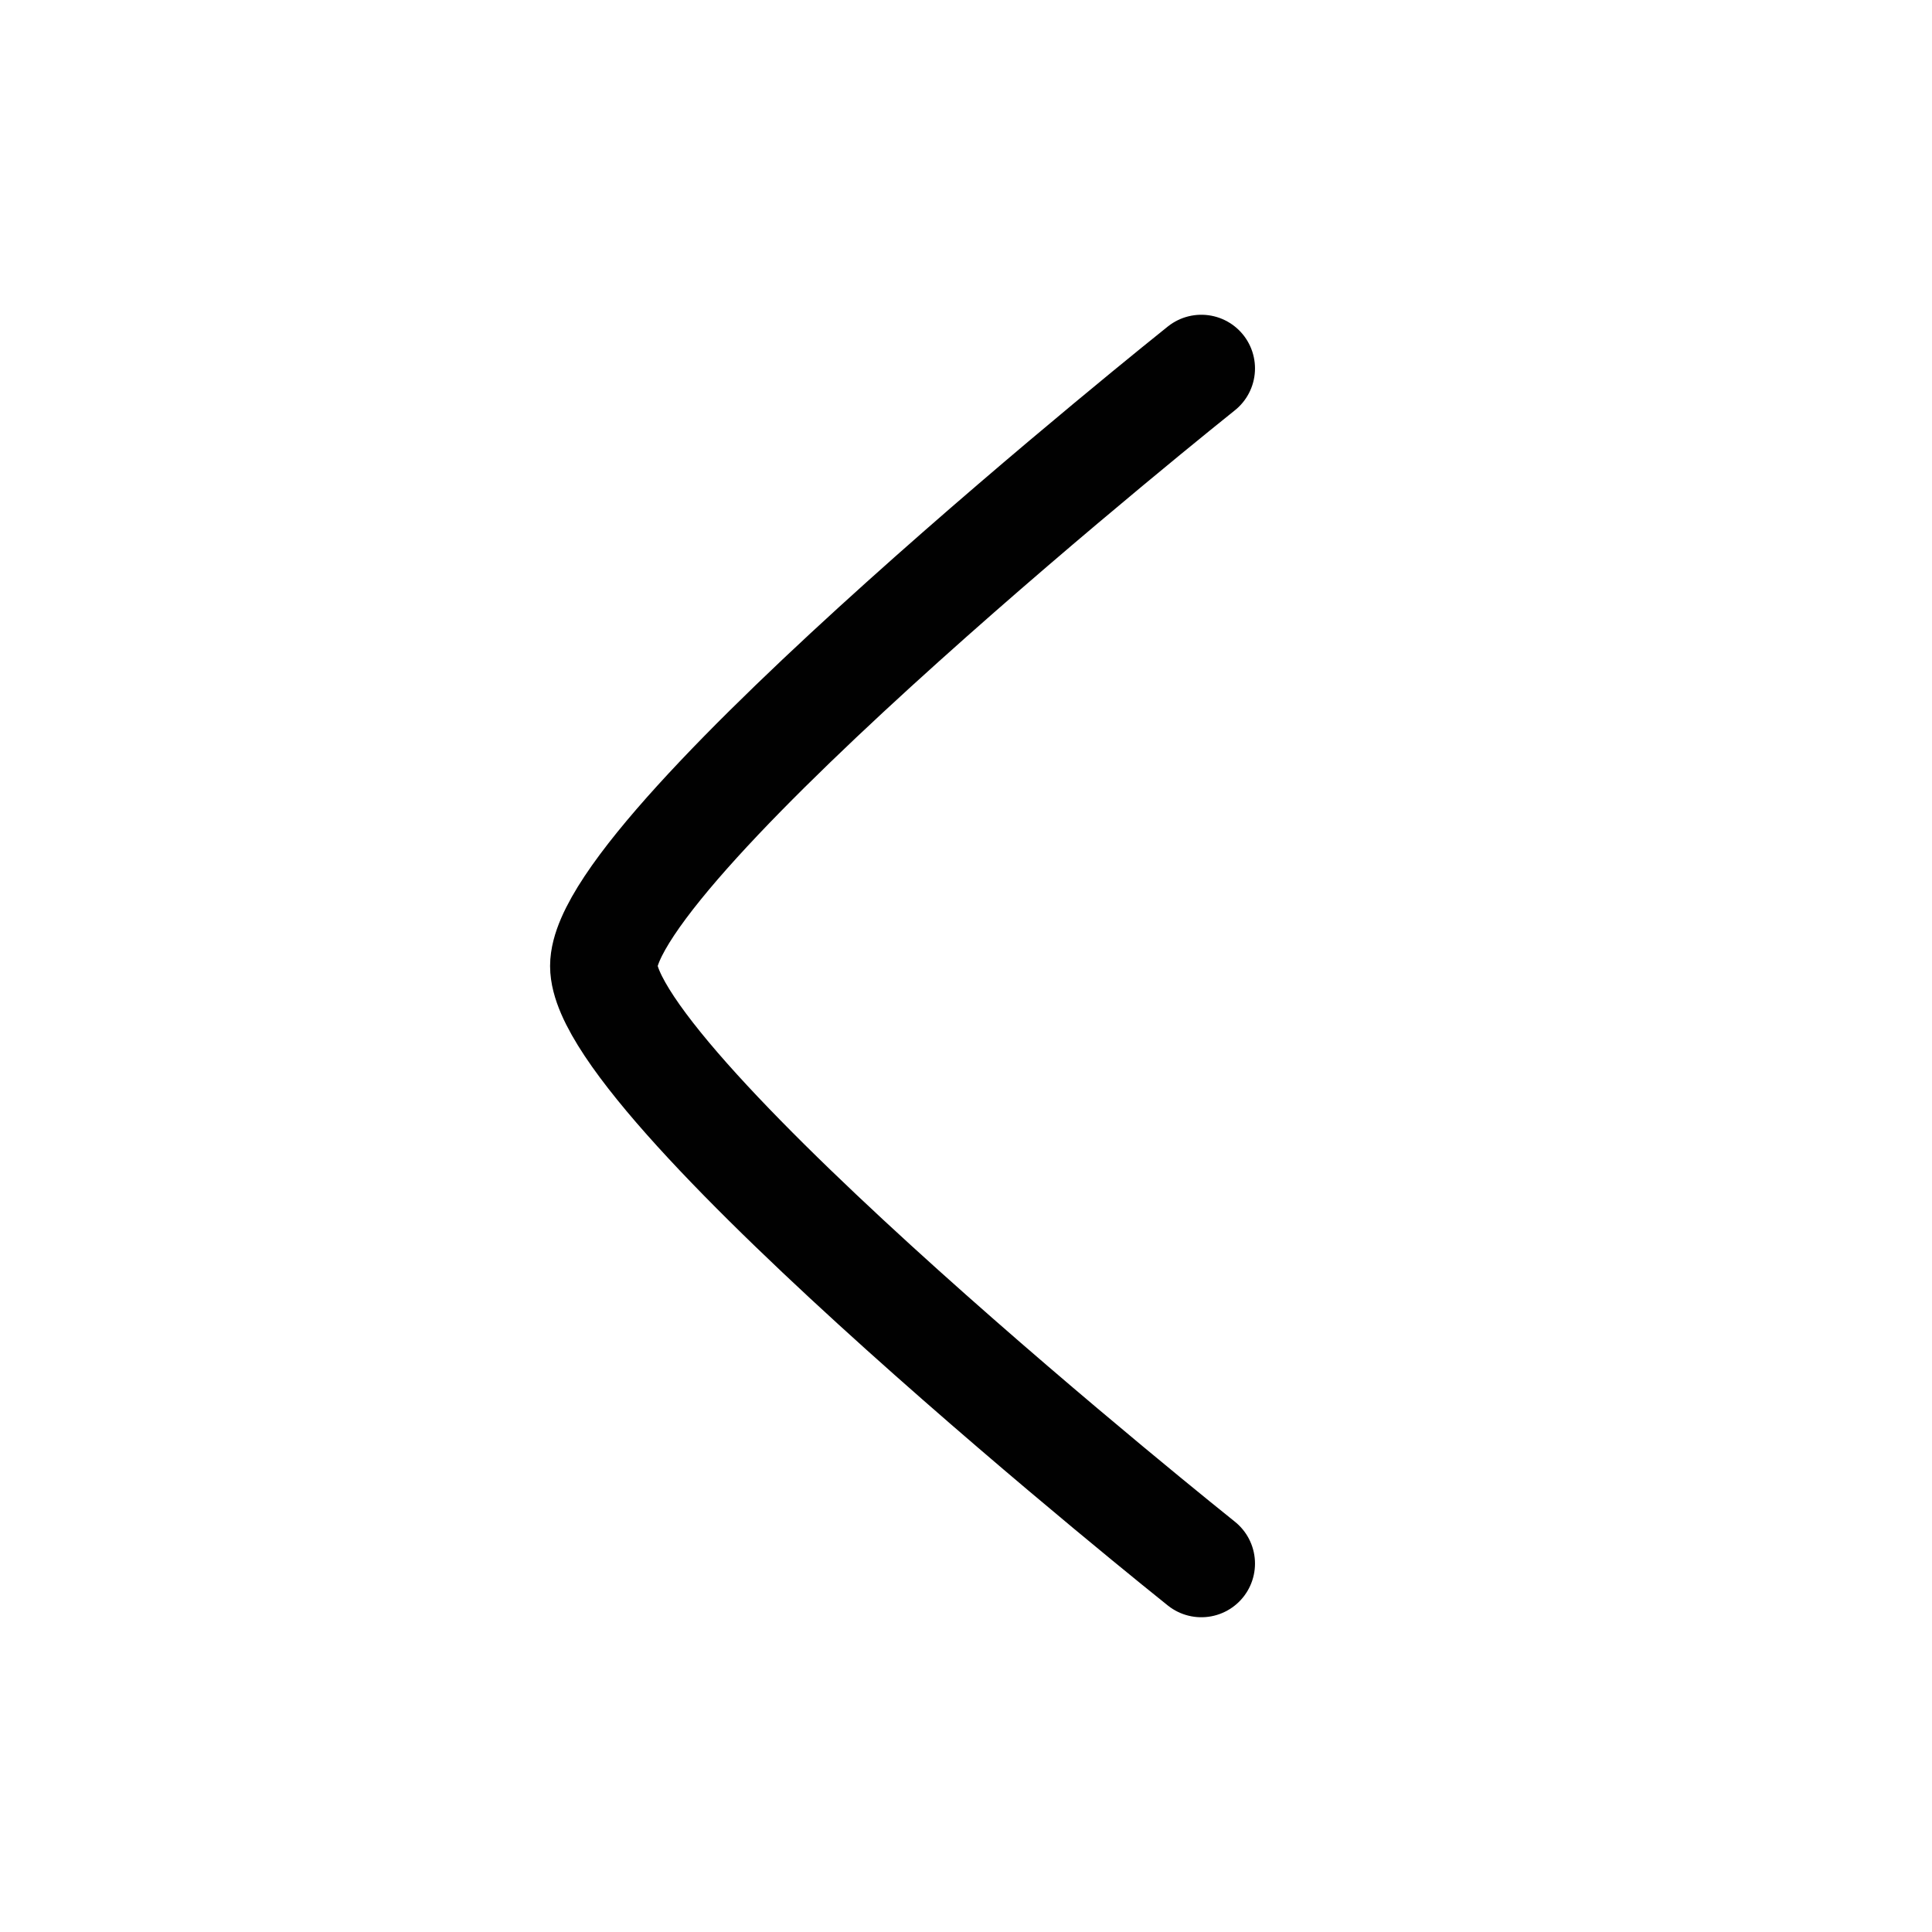 <?xml version="1.0" encoding="UTF-8"?>
<svg id="Layer_1" data-name="Layer 1" xmlns="http://www.w3.org/2000/svg" viewBox="0 0 72 72">
  <path d="M44.77,13.73s-22.27,17.77-22.27,22.27,22.27,22.27,22.27,22.27" style="fill: none; stroke: #010101; stroke-linecap: round; stroke-linejoin: round; stroke-width: 4px;"/>
</svg>